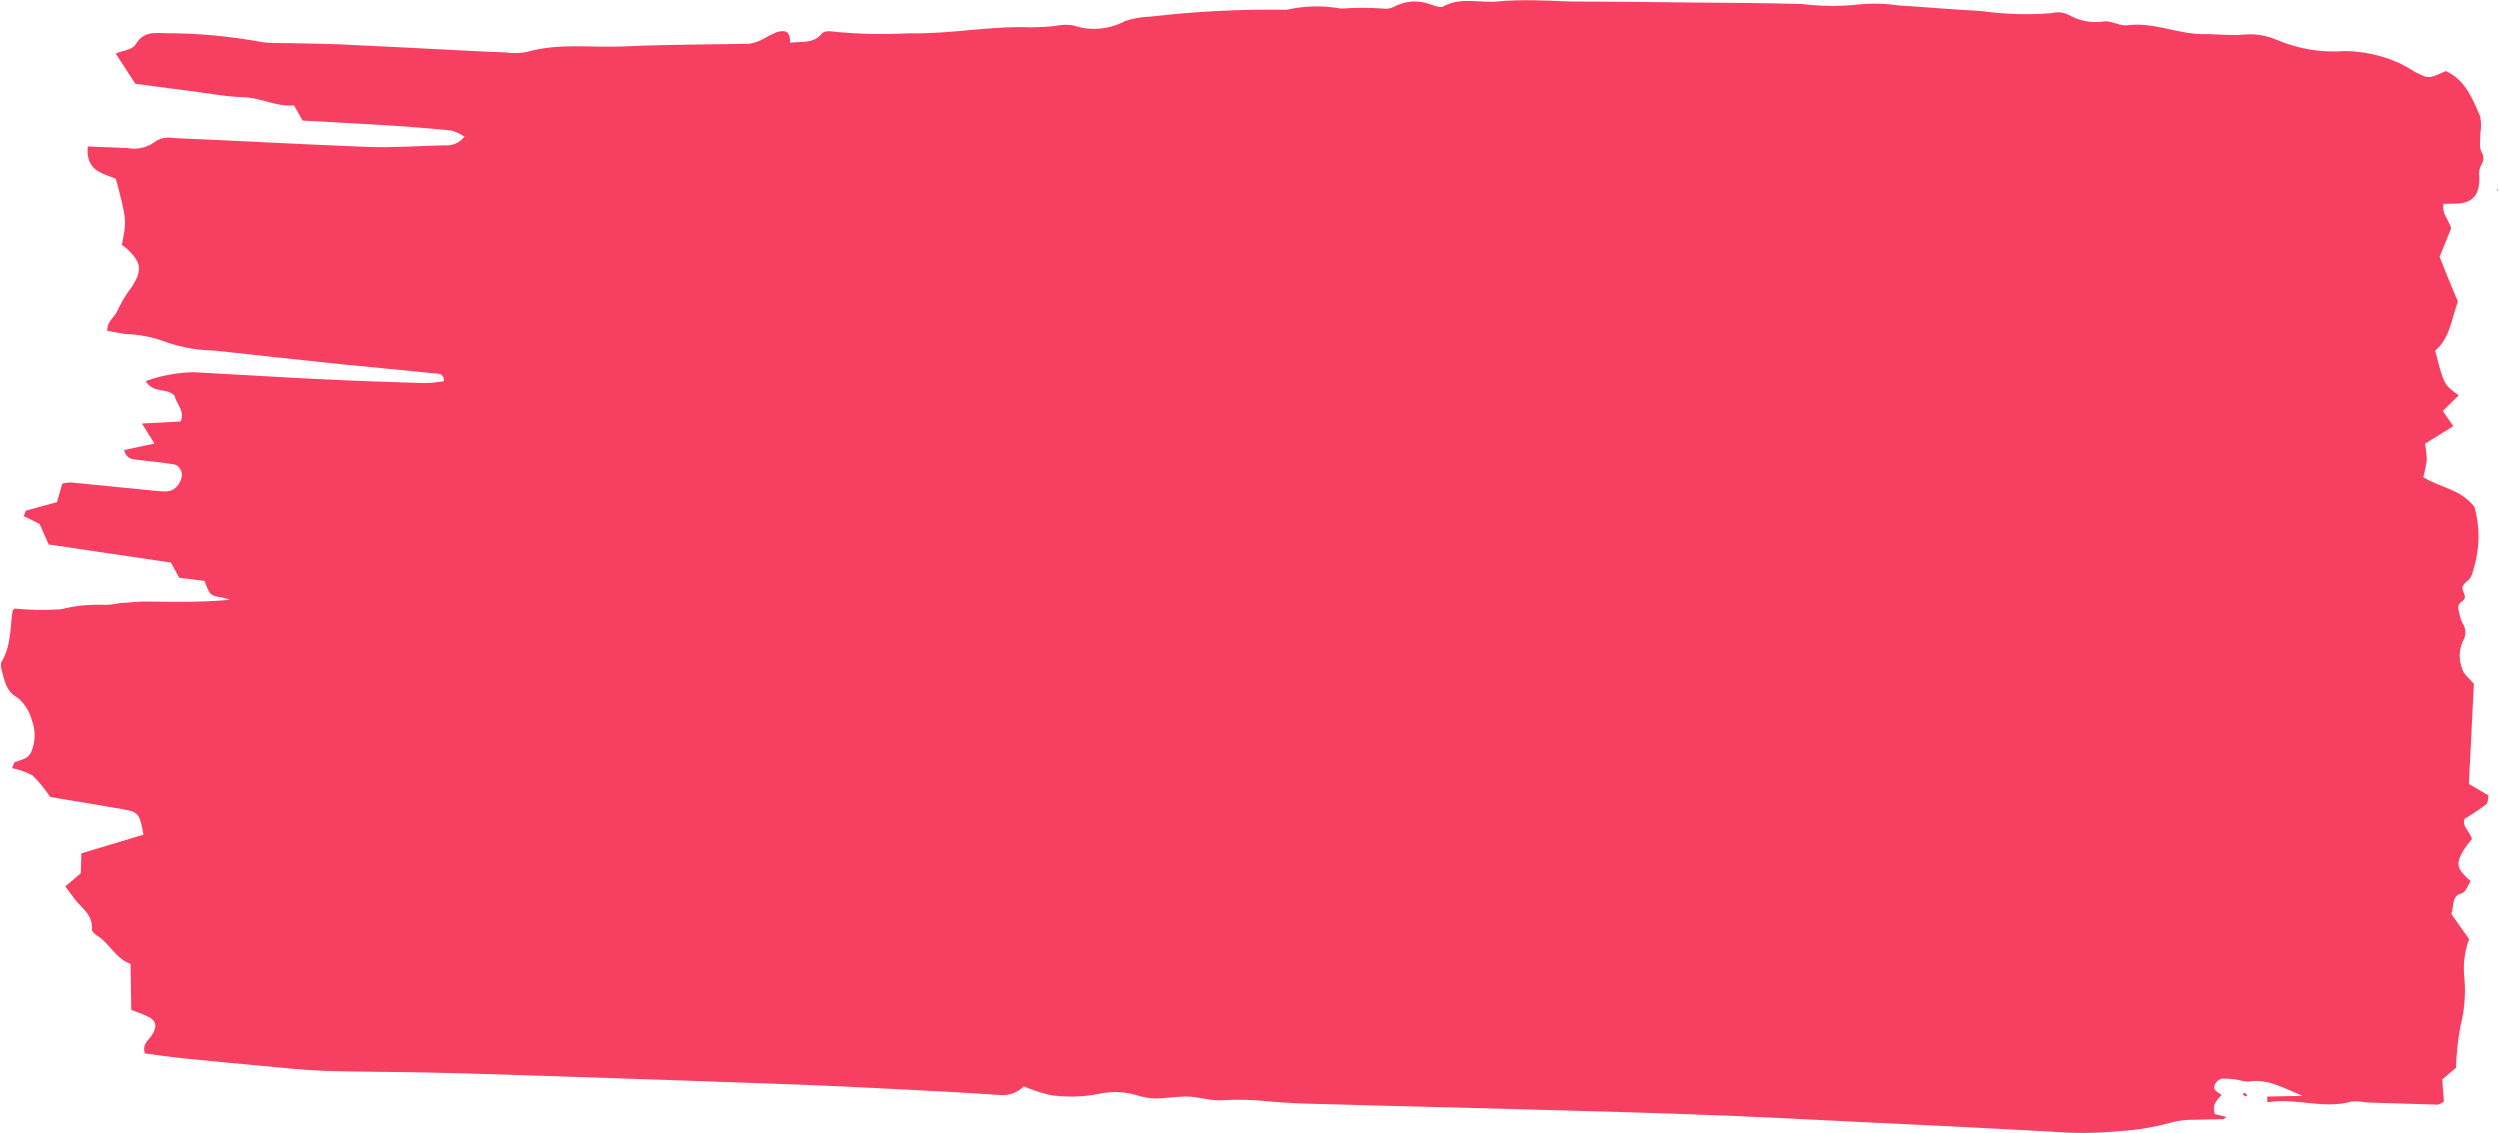 <svg width="856" height="388" viewBox="0 0 856 388" fill="none" xmlns="http://www.w3.org/2000/svg">
<path d="M13.555 179.378L8.112 176.705C8.57 175.749 8.698 174.904 9.027 174.792C12.374 173.827 15.722 172.967 19.494 171.94L21.331 165.588C22.353 165.321 23.4 165.193 24.45 165.206L52.911 168.022C54.359 168.202 55.815 168.277 57.272 168.245C58.313 168.147 59.306 167.718 60.134 167.01C60.962 166.302 61.59 165.345 61.942 164.252C62.155 163.761 62.269 163.223 62.275 162.677C62.281 162.131 62.179 161.591 61.977 161.094C61.775 160.596 61.477 160.154 61.104 159.799C60.731 159.444 60.293 159.184 59.82 159.037C55.499 158.339 51.182 157.905 46.864 157.418C45.156 157.191 43.308 157.178 42.5 154.091L52.882 151.872L48.602 145.019L61.898 144.316C63.299 140.288 60.233 138.143 59.811 135.522C57.111 132.581 52.603 134.938 49.878 130.472C55.209 128.576 60.76 127.554 66.356 127.439C80.812 128.185 95.272 129.141 109.775 129.833C121.624 130.423 133.469 130.803 145.363 131.182C147.595 131.115 149.822 130.891 152.029 130.514C151.982 127.674 149.951 127.981 148.717 127.849C138.043 126.708 127.325 125.778 116.652 124.689C102.42 123.202 87.855 121.617 73.432 120.03C67.07 119.942 60.764 118.708 54.76 116.375C50.866 115.135 46.844 114.46 42.793 114.367L36.713 113.286C36.657 109.868 39.149 108.763 40.107 106.585C41.046 104.591 42.106 102.67 43.28 100.836C43.926 99.771 44.763 98.859 45.409 97.793C48.683 92.463 48.309 89.84 43.785 85.465C43.128 84.888 42.439 84.358 41.722 83.878C43.382 75.373 43.382 75.373 39.692 61.247C35.35 59.288 29.28 58.785 30.038 50.142L43.638 50.695C45.346 51.03 47.097 50.984 48.79 50.56C50.482 50.136 52.082 49.342 53.495 48.224C55.272 47.216 57.294 46.878 59.257 47.26C81.578 48.206 103.905 49.469 126.177 50.312C134.895 50.6 143.598 49.942 152.309 49.757C153.561 49.881 154.823 49.676 155.991 49.157C157.159 48.639 158.201 47.822 159.032 46.773C157.667 45.852 156.187 45.157 154.641 44.71C147.098 43.923 139.606 43.345 132.069 42.874L103.627 41.268C102.506 39.293 101.58 37.734 100.653 36.071C94.648 36.671 89.291 33.418 83.322 33.282C77.352 33.145 70.653 31.814 64.342 31.054L46.354 28.7L39.601 18.322C41.905 17.326 45.263 17.097 46.417 15.232C49.32 10.383 53.268 11.404 57.151 11.374C68.15 11.404 79.128 12.438 89.973 14.465C92.288 14.714 94.614 14.806 96.939 14.738C103.572 14.913 110.25 14.929 116.885 15.209C131.672 15.895 146.46 16.686 161.201 17.426C165.277 17.655 169.306 17.832 173.38 17.956C175.677 18.301 178.008 18.251 180.292 17.81C191.416 14.575 202.765 16.439 213.979 15.885C228.176 15.216 242.384 15.282 256.587 14.981C258.226 14.73 259.817 14.181 261.296 13.355C262.814 12.457 264.383 11.668 265.992 10.994C268.35 10.365 270.714 10.157 270.504 14.633C274.71 14.123 278.467 15.043 281.486 11.454C282.181 10.545 284.219 10.607 285.549 10.842C294.085 11.685 302.665 11.872 311.226 11.402C325.155 11.738 338.935 8.815 352.867 9.361C355.755 9.3 358.643 9.239 361.525 8.862C363.52 8.397 365.576 8.353 367.585 8.733C373.429 10.683 379.72 10.137 385.224 7.201C388 6.279 390.875 5.776 393.771 5.705C409.3 3.894 424.911 3.106 440.522 3.345C446.683 1.951 453.02 1.817 459.222 2.949C464.11 2.583 469.015 2.584 473.903 2.953C475.068 3.106 476.249 2.88 477.302 2.302C479.26 1.26 481.385 0.658 483.552 0.531C485.72 0.404 487.889 0.754 489.934 1.561C491.361 1.951 493.128 2.808 494.16 2.207C500.214 -1.13 506.644 1.101 512.838 0.496C520.876 -0.253 529.029 0.153 537.133 0.507C551.341 0.556 565.55 0.675 579.761 0.865C592.217 0.969 604.673 1.02 617.134 1.387C623.428 2.158 629.776 2.217 636.081 1.564C640.687 1.081 645.327 1.176 649.914 1.849C659.395 2.437 668.88 3.288 678.36 3.771C686.31 4.89 694.34 5.143 702.335 4.524C704.33 3.986 706.427 4.181 708.312 5.082C712.158 7.272 716.533 8.045 720.803 7.289C723.312 7.236 725.946 8.969 728.403 8.653C737.239 7.466 745.453 11.606 754.121 11.685C758.855 11.585 763.602 12.273 767.952 11.865C772.005 11.45 776.088 12.103 779.87 13.769C787.217 16.831 795.071 18.099 802.9 17.489C809.22 17.553 815.472 18.919 821.341 21.517C823.204 22.425 825.023 23.439 826.79 24.557C831.567 27.034 831.567 27.034 837.395 24.332C843.833 27.089 846.545 33.555 849.206 39.864C849.569 41.697 849.6 43.591 849.298 45.438C849.339 47.962 848.58 50.714 850.131 52.891C850.303 53.45 850.355 54.047 850.283 54.633C850.21 55.22 850.015 55.779 849.713 56.266C849.329 56.894 849.062 57.6 848.928 58.344C848.794 59.088 848.795 59.854 848.932 60.597C849.037 67.013 846.477 69.697 840.558 69.718C839.232 69.746 837.906 69.774 836.676 69.8C836.023 73.286 838.372 75.025 839.276 78.162L835.317 87.926C837.392 93.142 839.466 98.359 841.583 103.206C839.412 109.407 838.715 115.998 833.809 120.048C836.796 131.715 836.795 131.715 841.875 135.343L836.423 140.719L840.013 145.904L830.309 151.949C830.682 153.811 830.888 155.71 830.923 157.617C830.659 159.567 830.263 161.492 829.74 163.377C835.388 166.992 842.259 167.267 847.24 173.527C849.186 180.331 849.124 187.65 847.063 194.415C846.527 196.373 846.223 198.063 844.536 199.151C844.081 199.517 843.687 199.971 843.375 200.491C842.265 202.145 845.378 204.236 843.177 205.756C840.976 207.275 841.798 208.31 842.011 209.726C842.222 210.987 842.61 212.204 843.16 213.331C843.778 214.224 844.122 215.314 844.14 216.441C844.159 217.567 843.851 218.671 843.263 219.589C842.609 221.038 842.251 222.628 842.212 224.247C842.173 225.866 842.455 227.474 843.038 228.958C843.496 230.842 845.508 232.272 847.054 234.134C846.477 245.088 845.955 256.515 845.346 268.417L852.088 272.377C851.824 273.593 851.893 274.906 851.379 275.286C849.041 277.124 846.698 278.647 843.792 280.444C843.028 282.986 845.469 284.512 846.413 287.227C845.343 288.486 844.352 289.825 843.449 291.236C840.78 295.974 841.086 297.336 845.941 301.704C844.971 303.145 844.205 305.529 842.978 305.818C839.253 306.791 840.304 310.241 839.354 312.944L845.416 321.548C843.817 325.85 843.273 330.545 843.84 335.154C844.273 340.613 843.802 346.115 842.45 351.387C841.584 356.076 841.076 360.839 840.932 365.623L836.261 369.562C836.302 372.034 836.626 374.447 836.812 377.126C836.15 377.653 835.399 378.027 834.604 378.225L810.298 377.478C808.609 377.142 806.89 377.037 805.178 377.165C795.467 379.897 786.212 375.779 776.341 377.409L776.309 375.463L788.476 375.205C782.328 372.863 776.584 369.145 769.879 370.339C768.834 370.318 767.796 370.146 766.792 369.826C764.835 369.447 762.85 369.277 760.864 369.32C760.33 369.426 759.825 369.666 759.388 370.022C758.951 370.378 758.592 370.84 758.34 371.373C757.522 373.442 759.423 373.875 760.672 374.901C759.184 376.616 757.268 378.182 758.365 381.473L762.359 382.44C761.89 382.766 761.519 383.194 761.14 383.202C757.968 383.27 754.749 383.338 751.672 383.403C748.776 383.315 745.883 383.659 743.069 384.428C737.467 385.993 731.741 386.942 725.973 387.263C717.877 388.076 709.735 388.125 701.633 387.411C680.777 386.275 659.922 385.227 639.069 384.267C619.4 383.316 599.729 382.261 580.017 381.574C554.239 380.648 528.419 380.039 502.644 379.323C487.862 378.9 473.034 378.636 458.251 378.16C450.149 377.964 442.05 377.873 433.985 377.044C428.615 376.503 423.215 376.406 417.832 376.756C414.186 376.833 410.472 375.597 406.776 375.465C403.08 375.333 399.304 376.097 395.516 376.125C393.505 376.062 391.51 375.716 389.579 375.093C385.147 373.722 380.484 373.55 375.979 374.593C370.55 375.629 365.011 375.746 359.551 374.941C356.49 374.201 353.482 373.21 350.552 371.976C349.477 373.029 348.224 373.833 346.866 374.34C345.508 374.848 344.073 375.049 342.645 374.932C328.753 373.964 314.913 373.31 301.026 372.606C292.021 372.165 283.063 371.724 274.107 371.388L232.36 369.907L188.909 368.461C174.979 368.02 161.095 367.526 147.167 367.243C135.039 366.974 122.869 367.022 110.739 366.648C103.536 366.38 96.513 365.529 89.115 364.897C80.198 364.086 71.234 363.225 62.315 362.309C58.046 361.874 53.773 361.228 49.596 360.685C48.641 357.286 50.849 356.239 51.958 354.532C53.99 351.386 53.528 349.239 50.238 347.888C48.662 347.08 46.996 346.589 44.947 345.791L44.687 330.014C39.591 328.281 37.417 322.804 33.113 320.265C32.444 319.858 31.433 318.88 31.471 318.3C31.905 313.031 27.605 310.755 25.181 307.334C24.308 306.09 23.389 304.899 22.371 303.5L27.649 299.022L27.867 292.179L49.121 285.783C47.868 278.761 47.383 278.034 42.443 277.139C33.894 275.637 25.299 274.242 17.178 272.888C15.421 270.211 13.412 267.75 11.185 265.545C8.956 264.331 6.582 263.478 4.134 263.012C4.637 261.897 4.765 261.052 5.095 260.94C7.26 260.105 9.813 259.893 10.81 257.136C11.48 255.484 11.835 253.697 11.854 251.886C11.873 250.075 11.556 248.28 10.921 246.612C10.089 243.535 8.384 240.84 6.058 238.93C1.902 236.703 1.504 232.714 0.398 228.792C0.336 228.145 0.325 227.494 0.366 226.846C3.83 221.512 3.438 214.997 4.332 208.875C4.569 208.87 4.845 208.391 5.082 208.386C10.264 208.888 15.473 208.97 20.666 208.634C25.724 207.389 30.904 206.872 36.08 207.097C37.811 207.068 39.536 206.855 41.231 206.462C44.119 206.4 47 205.918 49.89 205.962C59.363 206.077 68.838 206.297 78.768 205.35C77.787 204.999 76.785 204.722 75.771 204.519C71.876 203.865 71.876 203.865 70.043 198.906L61.358 197.828L58.526 192.627L16.654 186.414L13.555 179.378ZM769.528 374.923C769.178 374.638 768.81 374.381 768.426 374.157C768.426 374.157 768.053 374.481 767.866 374.643L768.921 375.462L769.528 374.923ZM855.31 65.406L855.301 64.88L854.685 64.894L855.31 65.406Z" fill="#F74061"/>
</svg>
